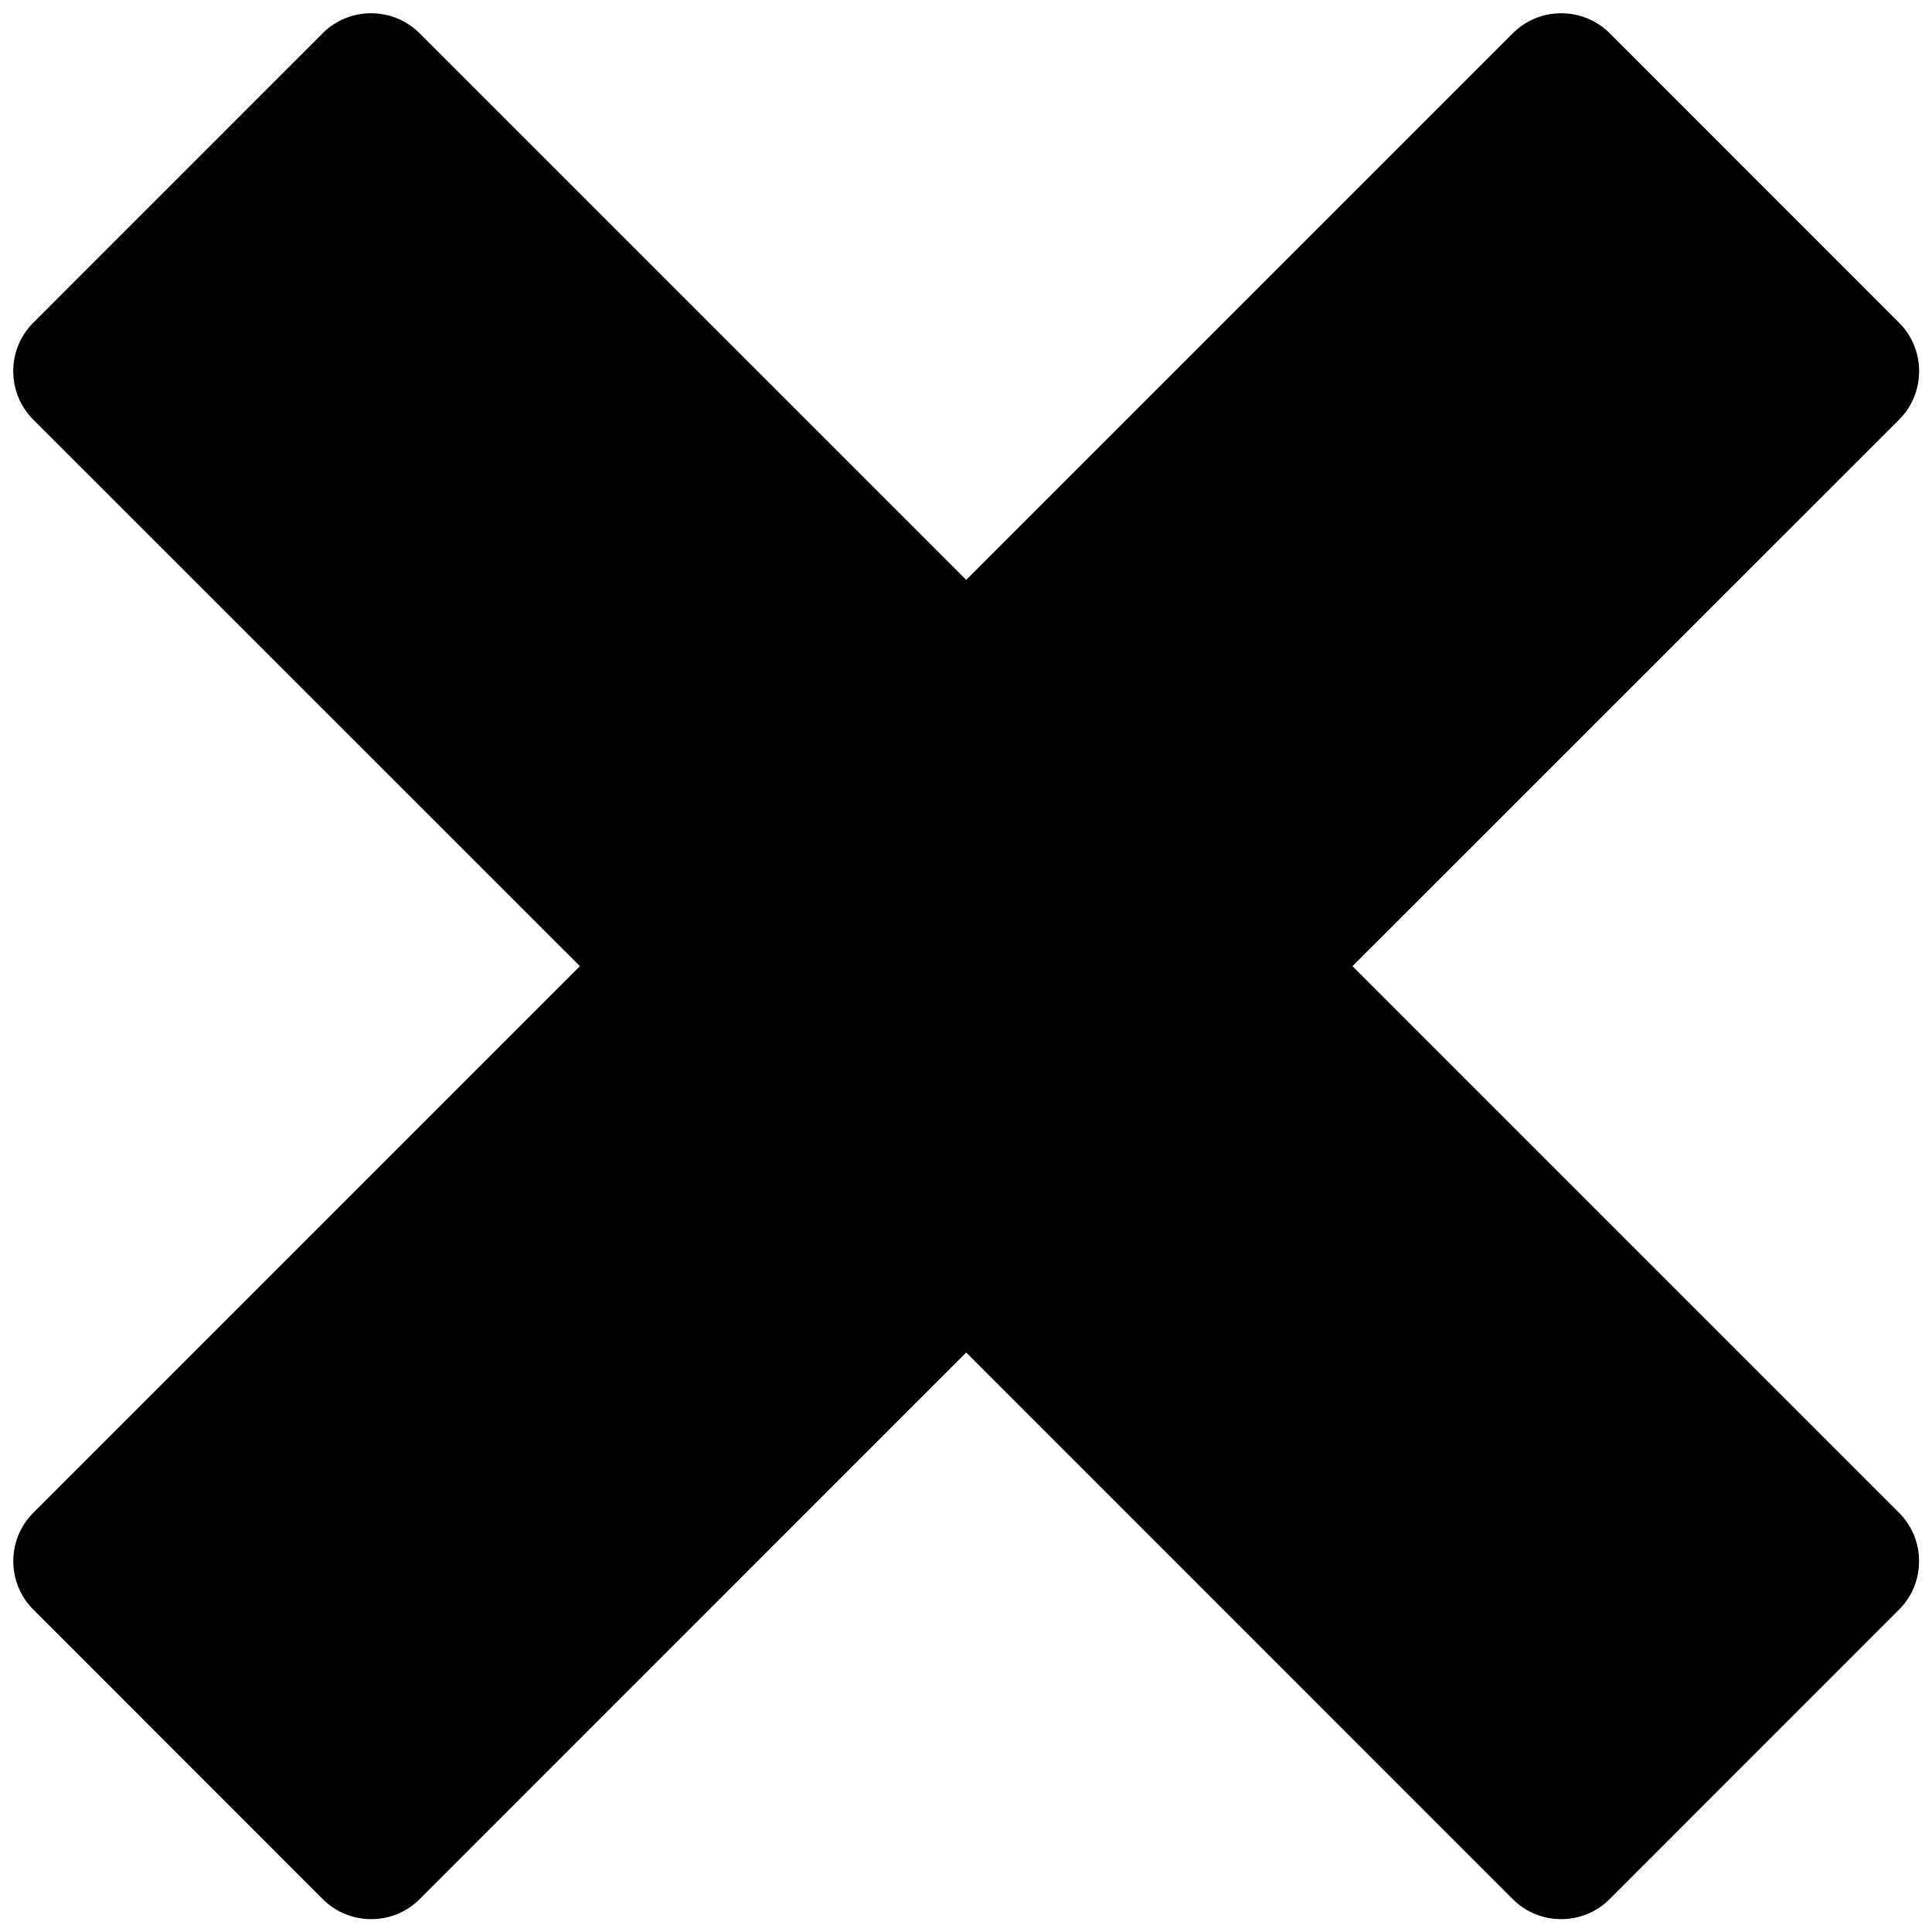 <svg xmlns="http://www.w3.org/2000/svg" version="1.1" class="si-glyph si-glyph-delete" id="svg2" width="512" height="512"><g id="cross" transform="matrix(1.403 0 0 1.403 -76.775 -75.058)"><path d="M310.182 235.995l103.285-103.259c5.006-5.018 5.006-13.237 0-18.251l-54.721-54.733c-5.014-5-13.229-5-18.24 0l-103.281 103.28-103.281-103.28c-5.018-5-13.229-5-18.246 0l-54.717 54.733c-5.008 5.014-5.008 13.233 0 18.251l103.281 103.259L60.999 339.263c-5.018 5.014-5.018 13.232 0 18.25l54.717 54.738c5.018 5.001 13.229 5.001 18.242 0l103.268-103.285L340.49 412.251c5.018 5.001 13.229 5.001 18.24 0l54.721-54.738c5.014-5.018 5.014-13.236 0-18.25z" id="path8"/></g><style id="style3343" type="text/css"/></svg>